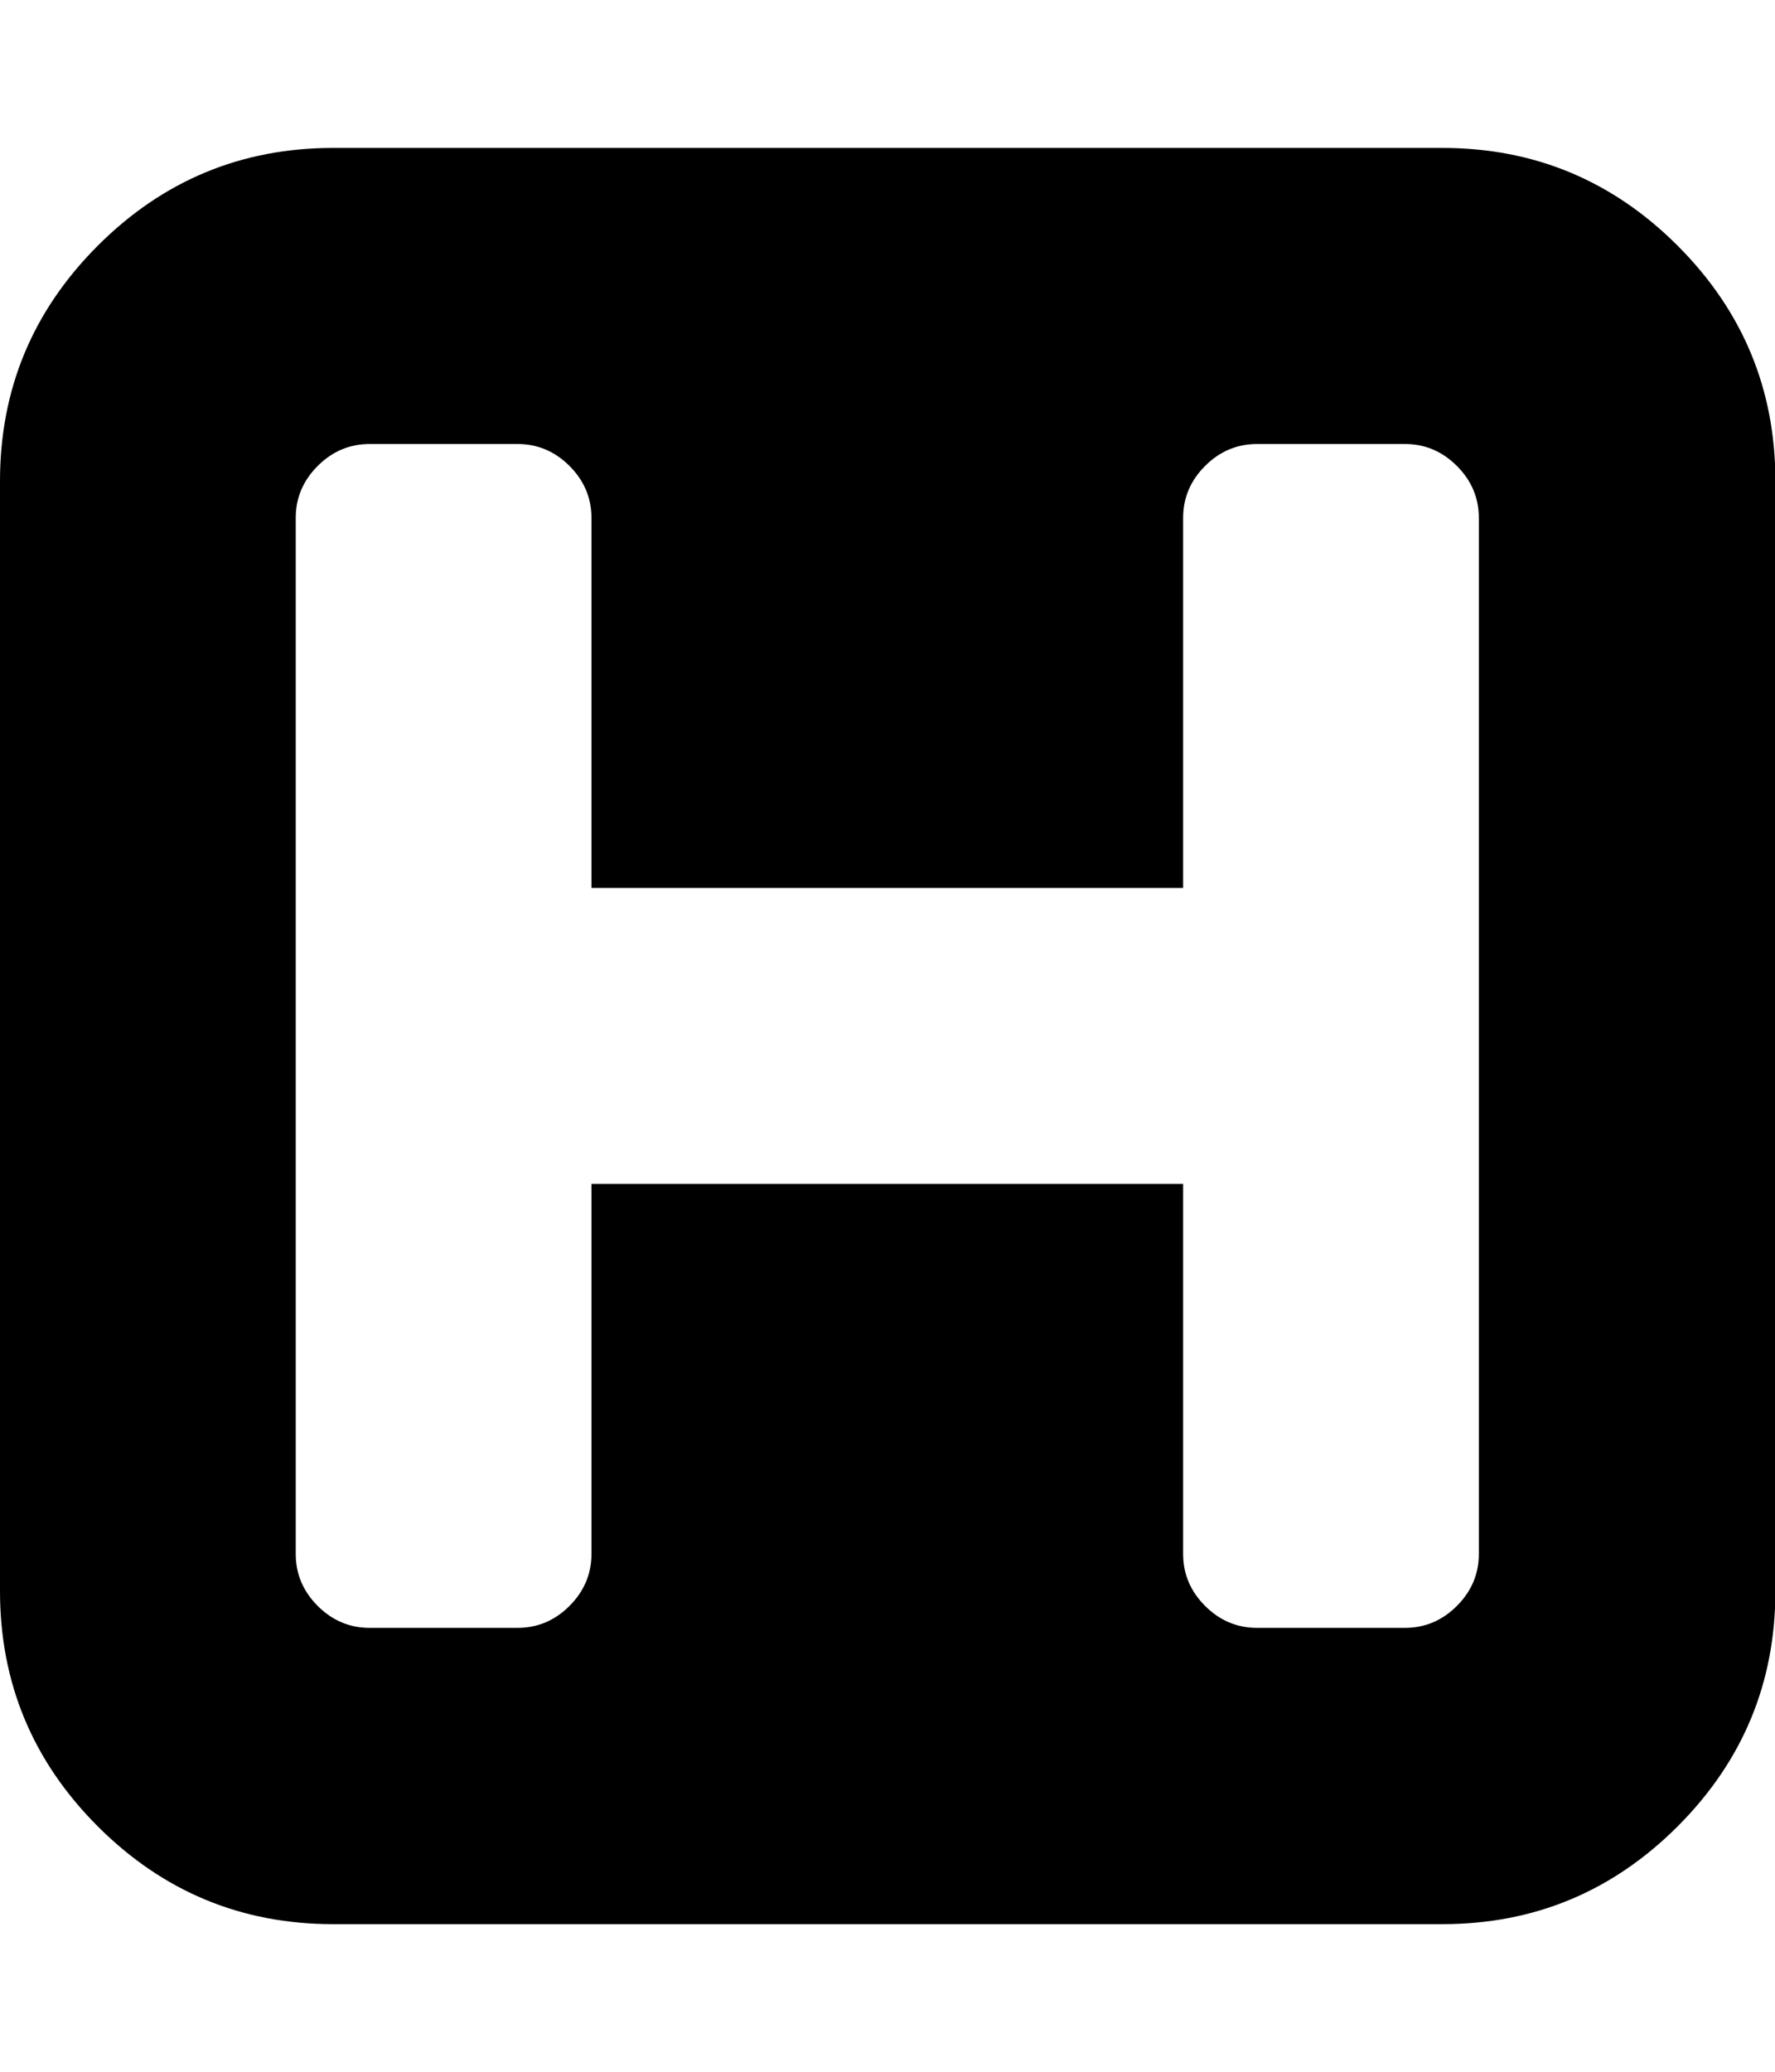 <svg height="1000" width="857.1" xmlns="http://www.w3.org/2000/svg"><path d="M0 767.9v-535.7q0-66.4 47.2-113.6t113.6-47.2h535.7q66.4 0 113.6 47.2t47.2 113.6v535.7q0 66.4-47.2 113.6t-113.6 47.2h-535.7q-66.4 0-113.6-47.2t-47.2-113.6zm142.8-17.9q0 14.5 10.6 25.1t25.1 10.6h71.4q14.5 0 25.1-10.6t10.6-25.1v-178.6h285.7v178.6q0 14.5 10.6 25.1t25.1 10.6h71.4q14.5 0 25.1-10.6t10.6-25.1v-500q0-14.5-10.6-25.1t-25.1-10.6h-71.4q-14.5 0-25.1 10.6t-10.6 25.1v178.6h-285.7v-178.6q0-14.5-10.6-25.1t-25.1-10.6h-71.4q-14.5 0-25.1 10.6t-10.6 25.1v500z"/></svg>